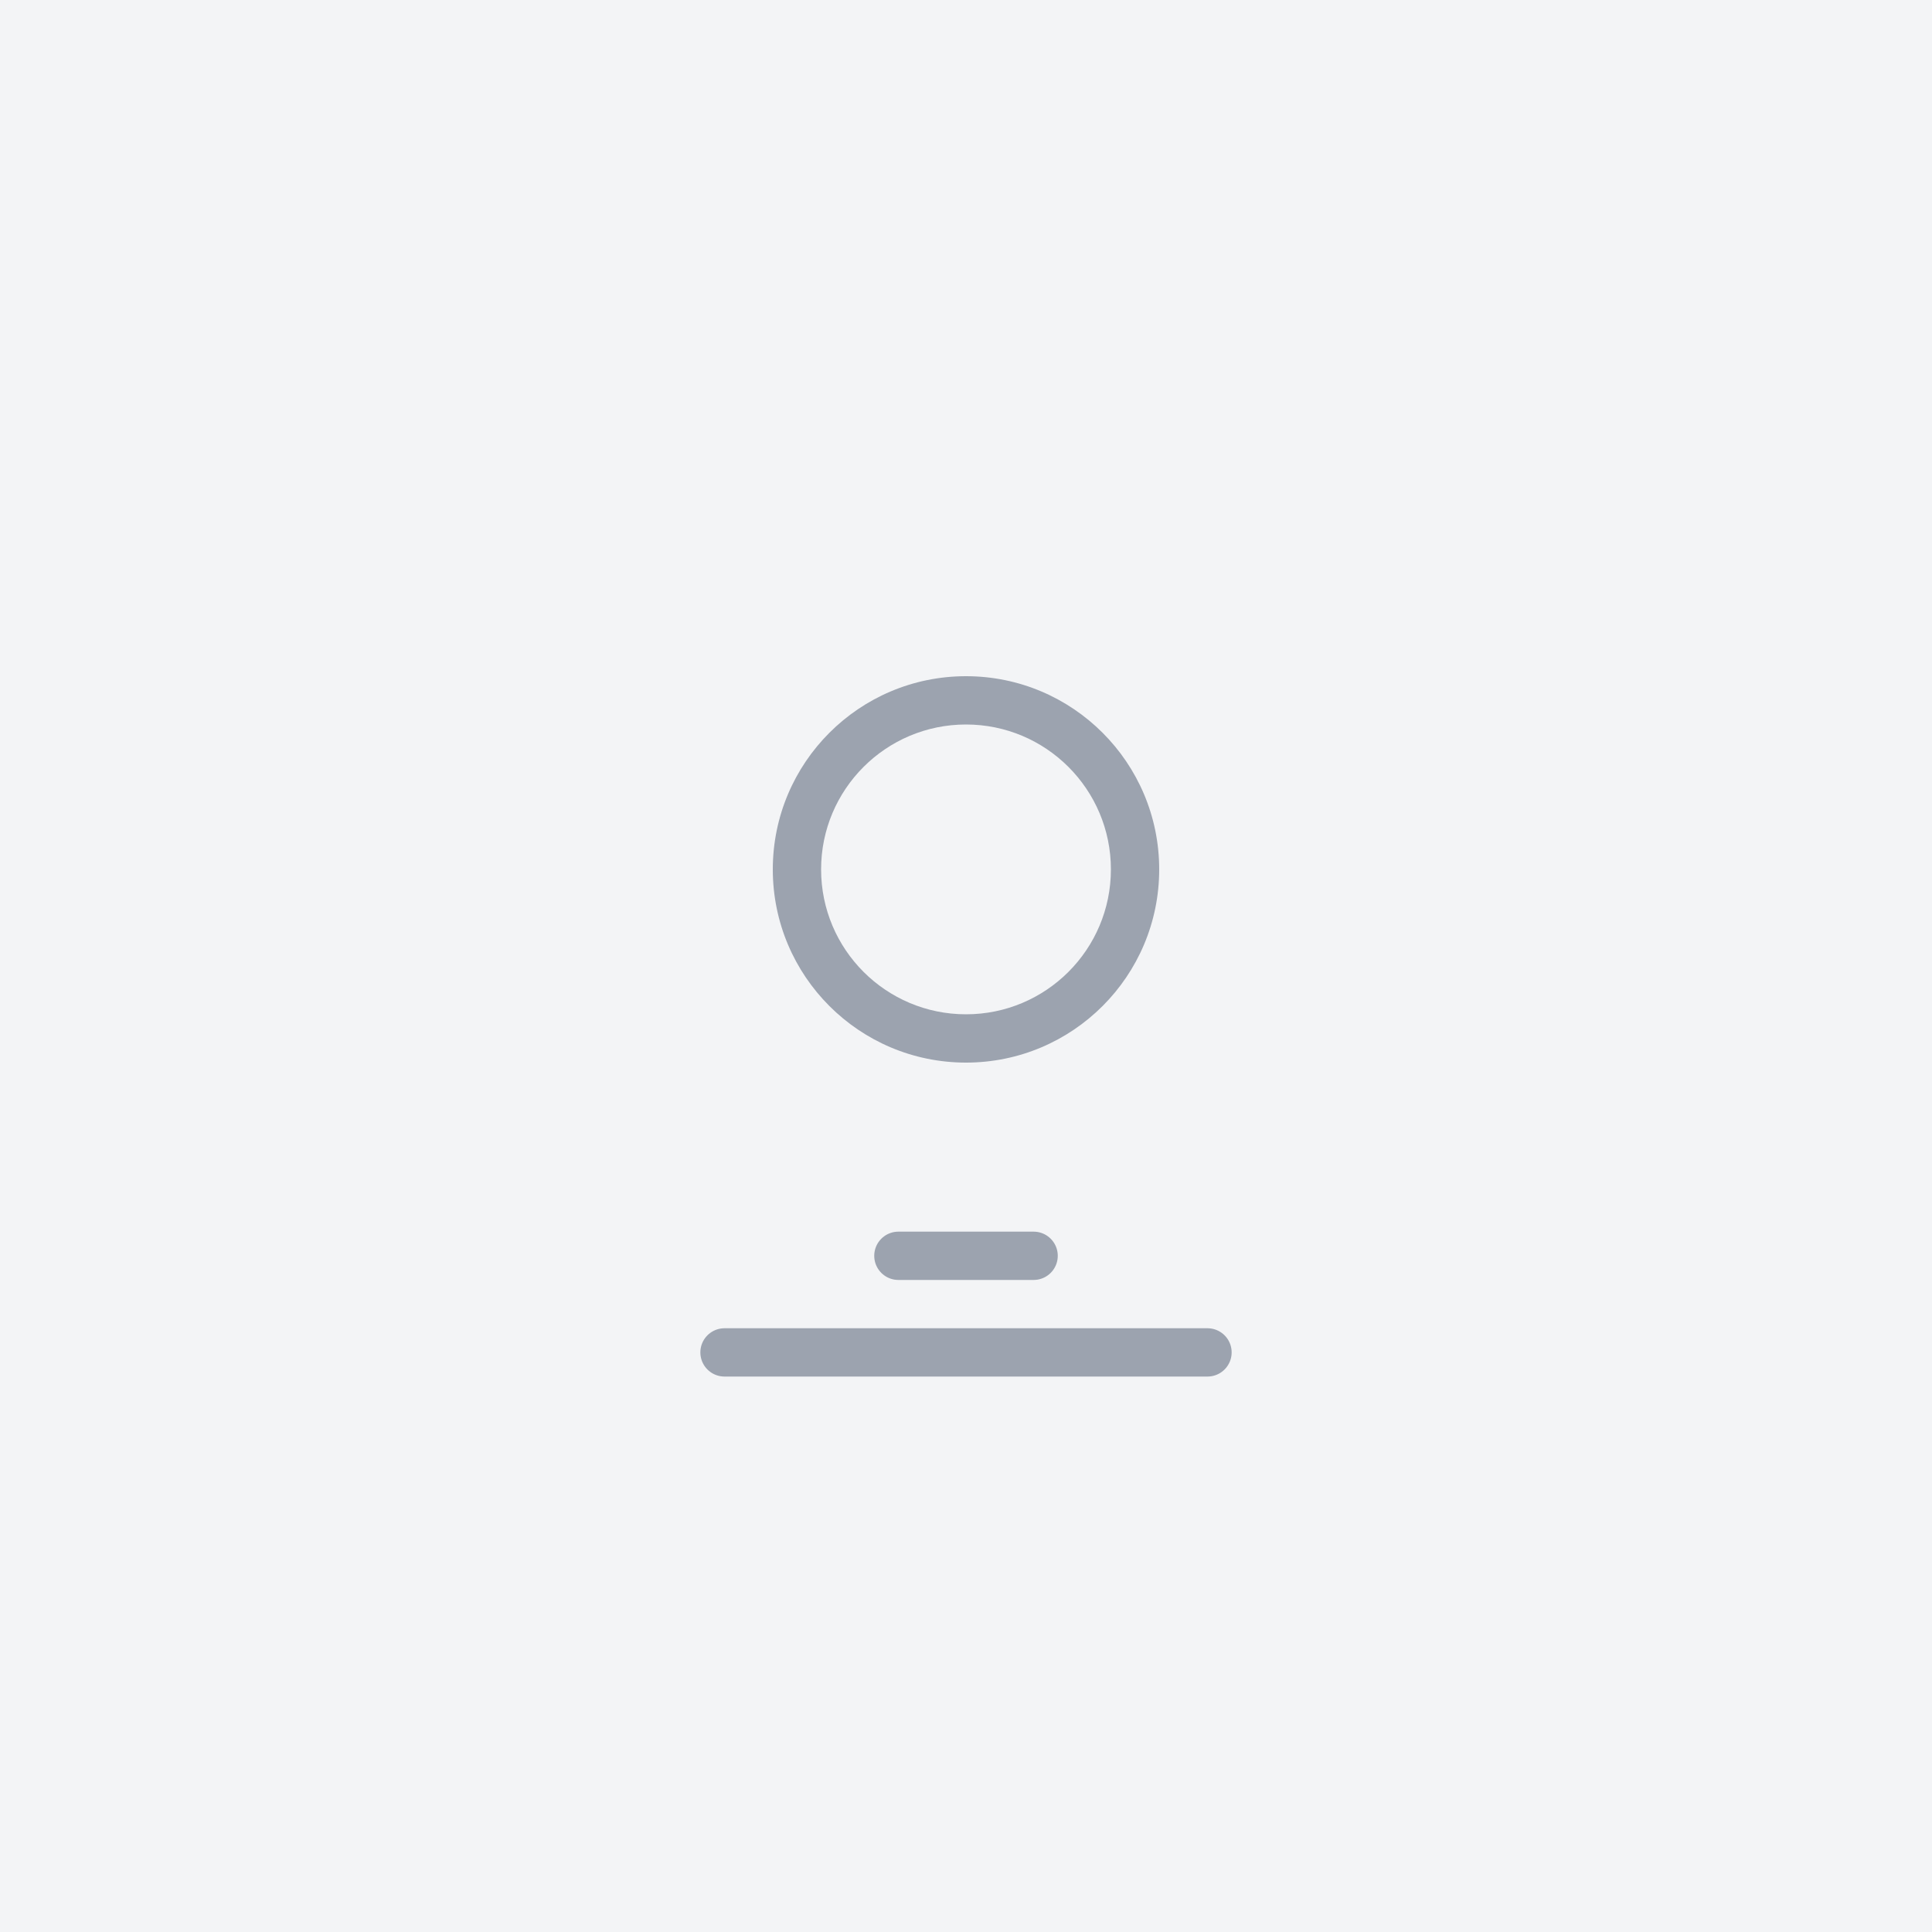 <?xml version="1.0" encoding="UTF-8"?>
<svg width="400" height="400" viewBox="0 0 400 400" fill="none" xmlns="http://www.w3.org/2000/svg">
  <rect width="400" height="400" fill="#F3F4F6"/>
  <path d="M200 150C183.431 150 170 163.431 170 180C170 196.569 183.431 210 200 210C216.569 210 230 196.569 230 180C230 163.431 216.569 150 200 150ZM160 180C160 157.909 177.909 140 200 140C222.091 140 240 157.909 240 180C240 202.091 222.091 220 200 220C177.909 220 160 202.091 160 180Z" fill="#9CA3AF"/>
  <path d="M186 260H214M150 280H250" stroke="#9CA3AF" stroke-width="10" stroke-linecap="round"/>
</svg> 